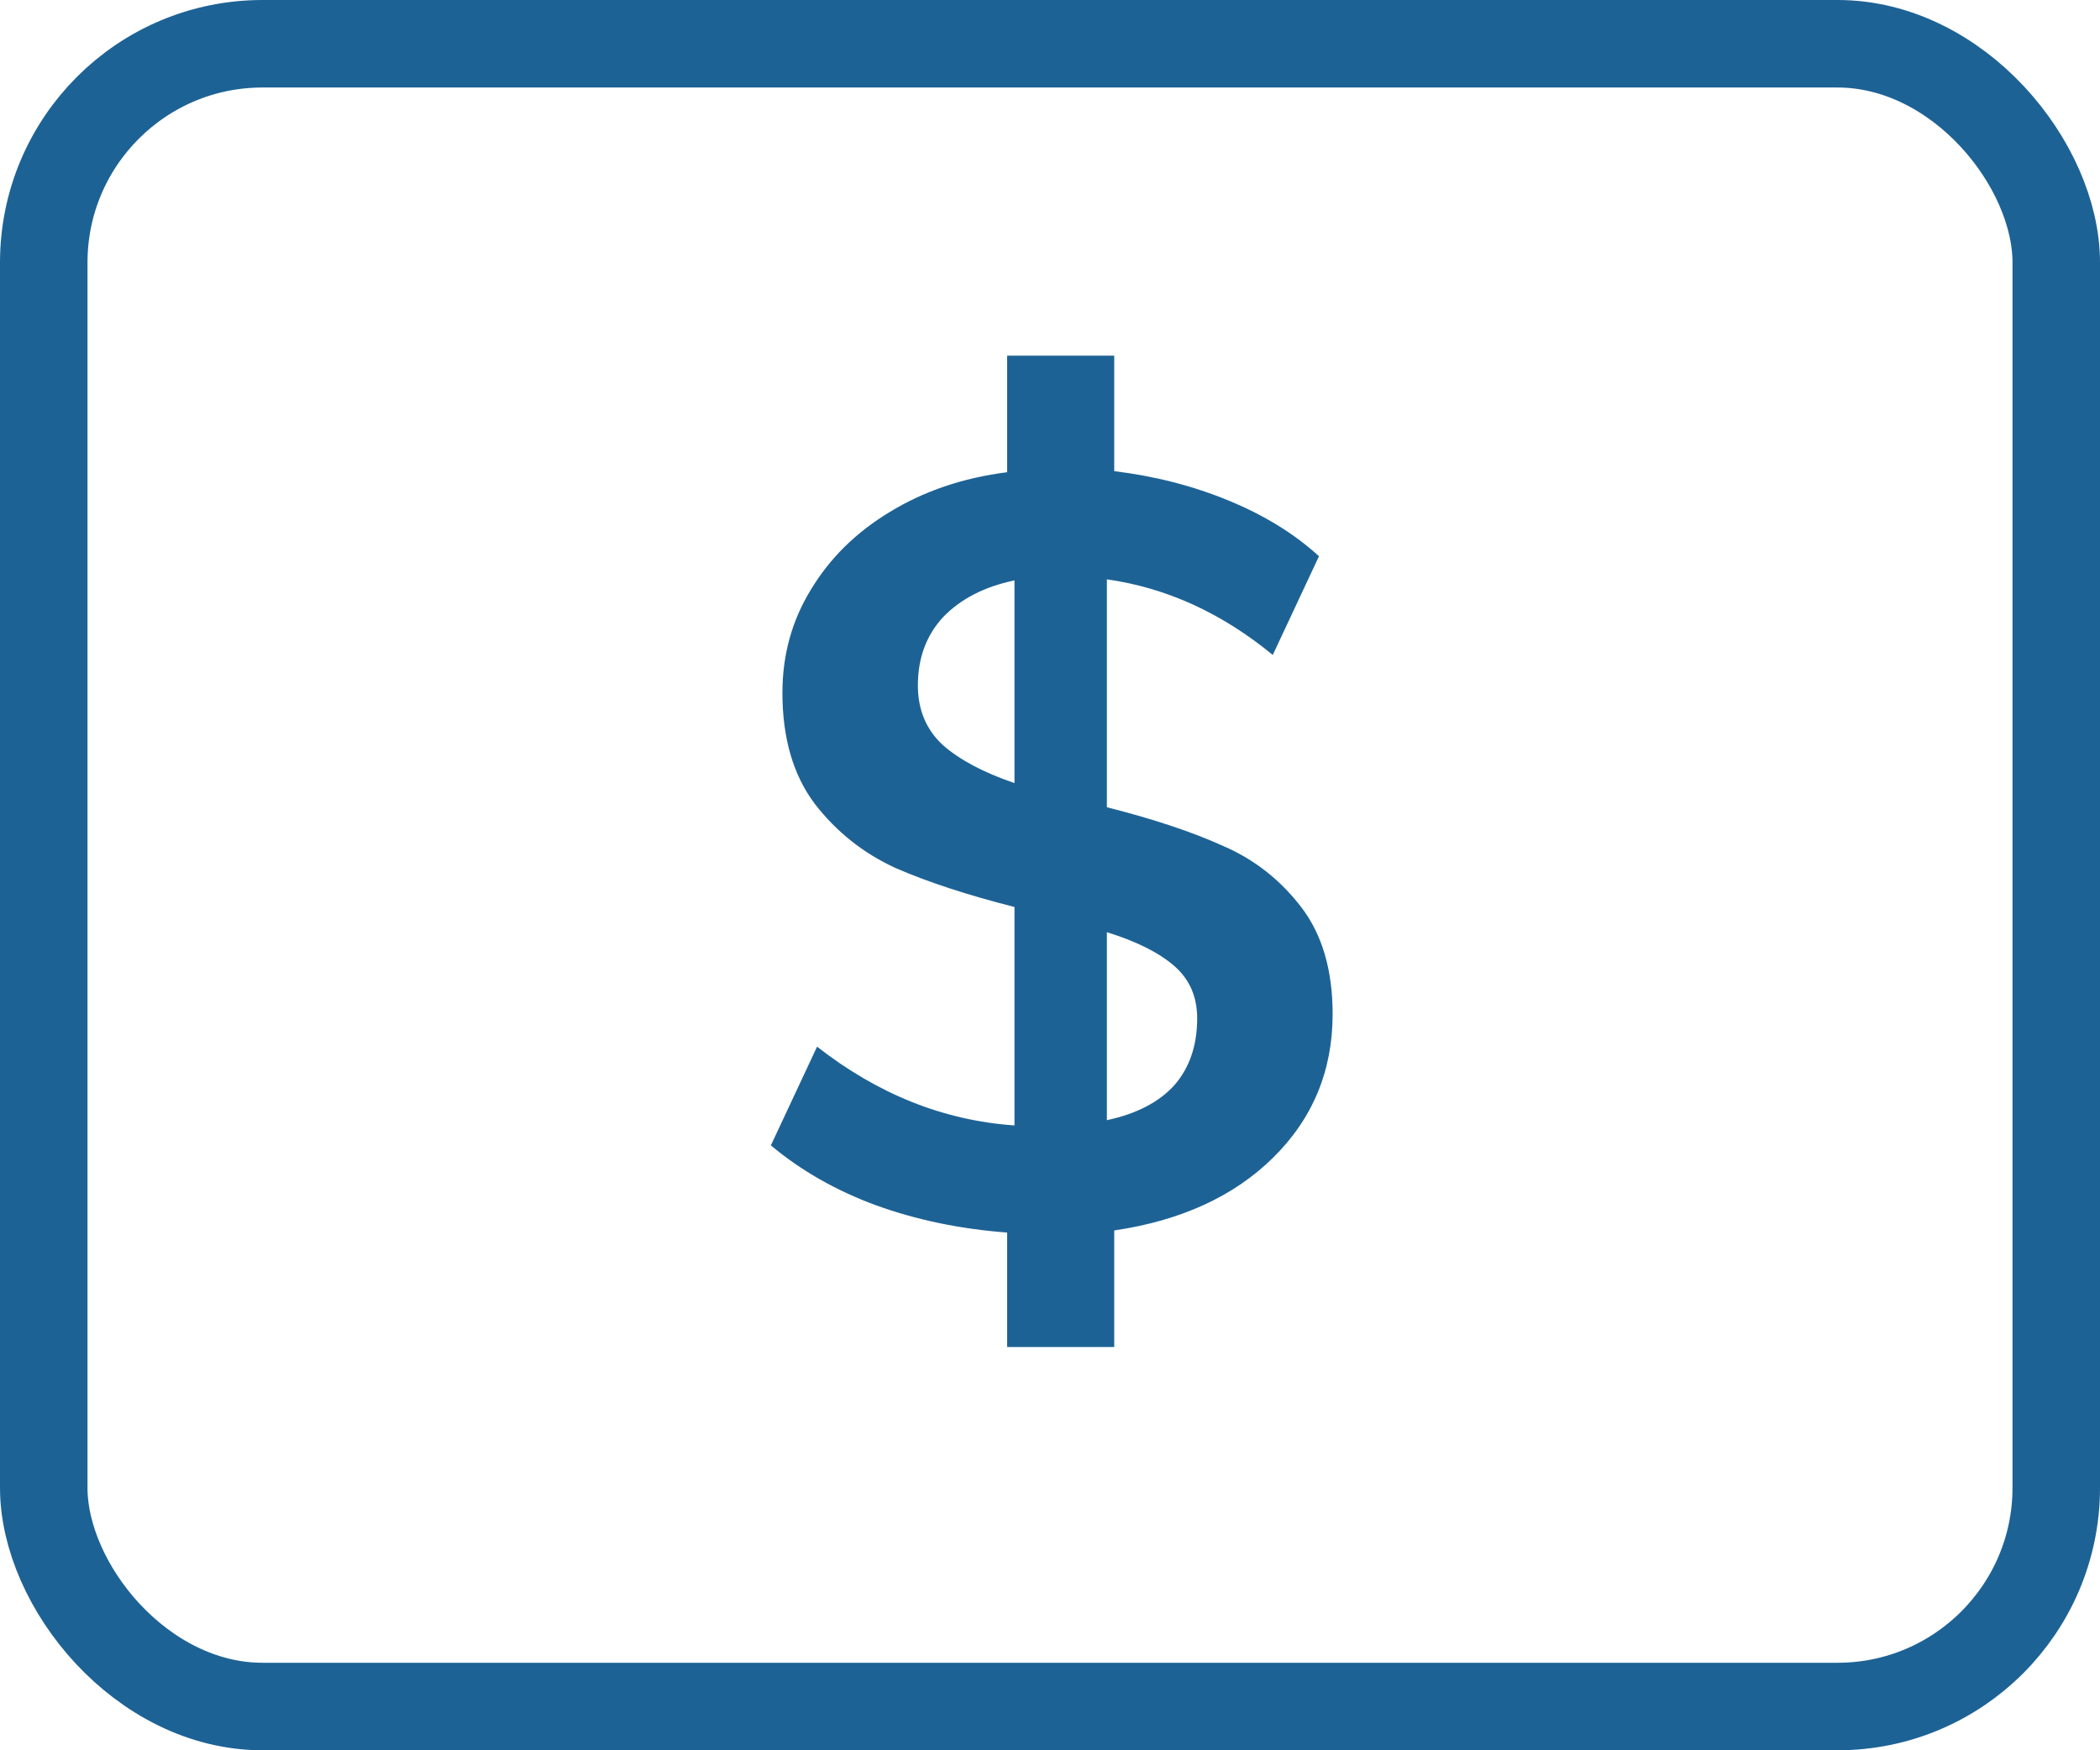 <svg width="24" height="20" viewBox="0 0 24 20" fill="none" xmlns="http://www.w3.org/2000/svg">
<rect x="0.5" y="0.5" width="23" height="19" rx="2.5" stroke="#1D6295"/>
<path d="M15.23 11.588C15.23 12.236 15.002 12.784 14.546 13.232C14.098 13.672 13.494 13.948 12.734 14.06V15.392H11.51V14.084C10.974 14.044 10.474 13.94 10.01 13.772C9.554 13.604 9.154 13.376 8.81 13.088L9.338 11.96C10.034 12.504 10.786 12.804 11.594 12.86V10.364C11.058 10.228 10.606 10.08 10.238 9.92C9.87 9.752 9.562 9.508 9.314 9.188C9.066 8.86 8.942 8.436 8.942 7.916C8.942 7.484 9.05 7.092 9.266 6.74C9.482 6.38 9.782 6.084 10.166 5.852C10.558 5.612 11.006 5.46 11.51 5.396V4.064H12.734V5.384C13.198 5.44 13.634 5.552 14.042 5.72C14.45 5.888 14.794 6.1 15.074 6.356L14.546 7.484C13.962 7.004 13.33 6.716 12.65 6.62V9.224C13.186 9.36 13.63 9.508 13.982 9.668C14.334 9.82 14.63 10.052 14.87 10.364C15.11 10.676 15.23 11.084 15.23 11.588ZM10.49 7.832C10.49 8.112 10.586 8.34 10.778 8.516C10.97 8.684 11.242 8.828 11.594 8.948V6.632C11.25 6.704 10.978 6.844 10.778 7.052C10.586 7.26 10.49 7.52 10.49 7.832ZM12.65 12.8C12.986 12.728 13.242 12.596 13.418 12.404C13.594 12.204 13.682 11.948 13.682 11.636C13.682 11.388 13.594 11.188 13.418 11.036C13.242 10.884 12.986 10.756 12.65 10.652V12.8Z" fill="#1D6295"/>
</svg>
